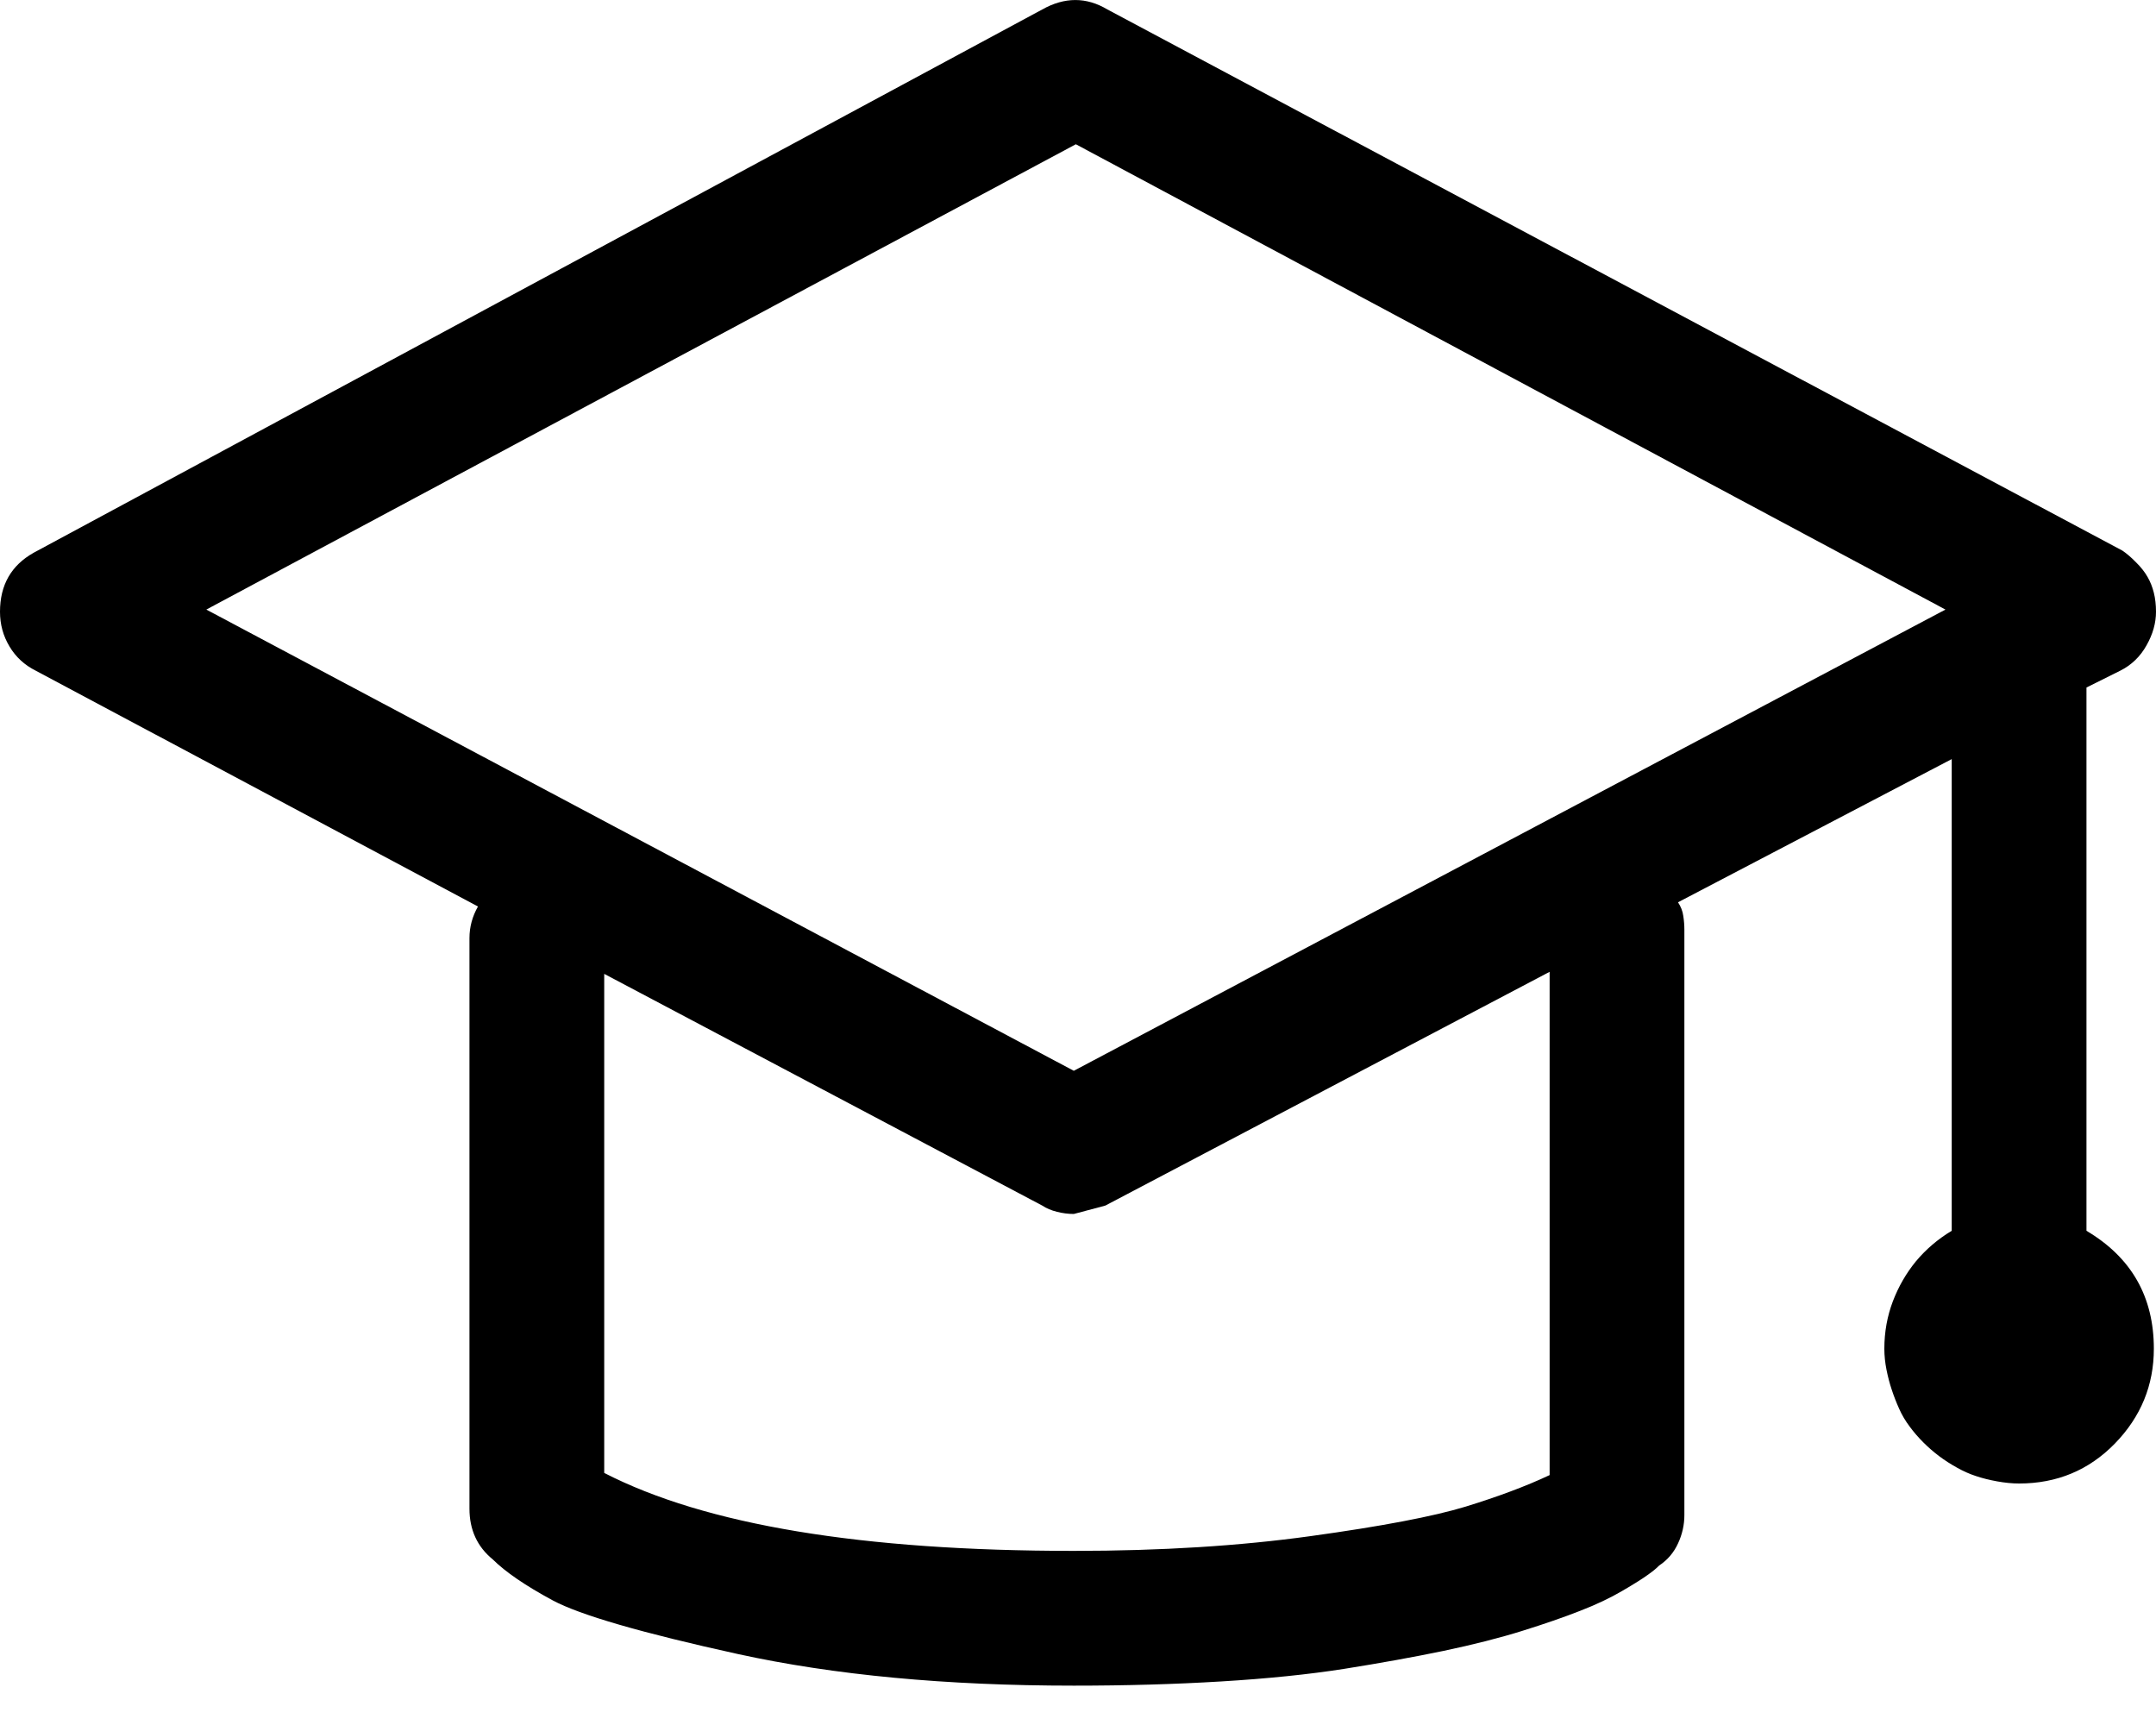 <?xml version="1.0" encoding="UTF-8"?>
<svg width="20px" height="16px" viewBox="0 0 20 16" version="1.1" xmlns="http://www.w3.org/2000/svg" xmlns:xlink="http://www.w3.org/1999/xlink">
    <!-- Generator: Sketch 46.2 (44496) - http://www.bohemiancoding.com/sketch -->
    <title>icon / campus-black</title>
    <desc>Created with Sketch.</desc>
    <defs></defs>
    <g id="Symbols" stroke="none" stroke-width="1" fill="none" fill-rule="evenodd">
        <g id="icon-/-campus-black" fill="#000000">
            <path d="M19.355,11.416 C19.772,11.663 19.98,12.028 19.98,12.51 C19.98,12.848 19.86,13.141 19.619,13.389 C19.378,13.636 19.082,13.76 18.73,13.76 C18.665,13.76 18.597,13.753 18.525,13.74 C18.454,13.727 18.389,13.711 18.33,13.691 C18.271,13.672 18.213,13.646 18.154,13.613 C18.096,13.581 18.04,13.545 17.988,13.506 C17.936,13.467 17.887,13.424 17.842,13.379 C17.796,13.333 17.754,13.285 17.715,13.232 C17.676,13.18 17.643,13.125 17.617,13.066 C17.591,13.008 17.568,12.949 17.549,12.891 C17.529,12.832 17.513,12.77 17.5,12.705 C17.487,12.64 17.48,12.575 17.48,12.51 C17.48,12.354 17.507,12.207 17.559,12.07 C17.611,11.934 17.682,11.81 17.773,11.699 C17.865,11.589 17.975,11.494 18.105,11.416 L18.105,7.041 L15.566,8.369 C15.592,8.408 15.609,8.451 15.615,8.496 C15.622,8.542 15.625,8.584 15.625,8.623 L15.625,14.053 C15.625,14.144 15.605,14.232 15.566,14.316 C15.527,14.401 15.469,14.469 15.391,14.521 C15.365,14.548 15.329,14.577 15.283,14.609 C15.238,14.642 15.16,14.691 15.049,14.756 C14.938,14.821 14.808,14.883 14.658,14.941 C14.508,15 14.329,15.062 14.121,15.127 C13.913,15.192 13.669,15.254 13.389,15.313 C13.109,15.371 12.803,15.426 12.471,15.479 C12.139,15.531 11.758,15.57 11.328,15.596 C10.898,15.622 10.443,15.635 9.961,15.635 C8.776,15.635 7.738,15.537 6.846,15.342 C5.954,15.146 5.381,14.98 5.127,14.844 C4.873,14.707 4.688,14.58 4.57,14.463 C4.427,14.346 4.355,14.189 4.355,13.994 L4.355,8.701 C4.355,8.597 4.382,8.499 4.434,8.408 L0.332,6.221 C0.228,6.169 0.146,6.094 0.088,5.996 C0.029,5.898 0,5.791 0,5.674 C0,5.426 0.104,5.244 0.312,5.127 L9.668,0.088 C9.876,-0.029 10.078,-0.029 10.273,0.088 L19.688,5.107 C19.727,5.133 19.769,5.169 19.814,5.215 C19.86,5.26 19.896,5.306 19.922,5.352 C19.948,5.397 19.967,5.446 19.98,5.498 C19.993,5.55 20,5.609 20,5.674 C20,5.778 19.971,5.882 19.912,5.986 C19.854,6.09 19.772,6.169 19.668,6.221 L19.355,6.377 L19.355,11.416 Z M14.375,13.682 L14.375,9.014 L10.254,11.182 L9.961,11.26 C9.909,11.26 9.857,11.253 9.805,11.24 C9.753,11.227 9.707,11.208 9.668,11.182 L5.605,9.033 L5.605,13.662 C6.543,14.144 7.995,14.385 9.961,14.385 C10.768,14.385 11.501,14.339 12.158,14.248 C12.816,14.157 13.294,14.066 13.594,13.975 C13.893,13.883 14.154,13.786 14.375,13.682 Z M9.961,9.932 L18.047,5.654 L9.98,1.338 L1.914,5.654 L9.961,9.932 Z"></path>
        </g>
    </g>
</svg>
